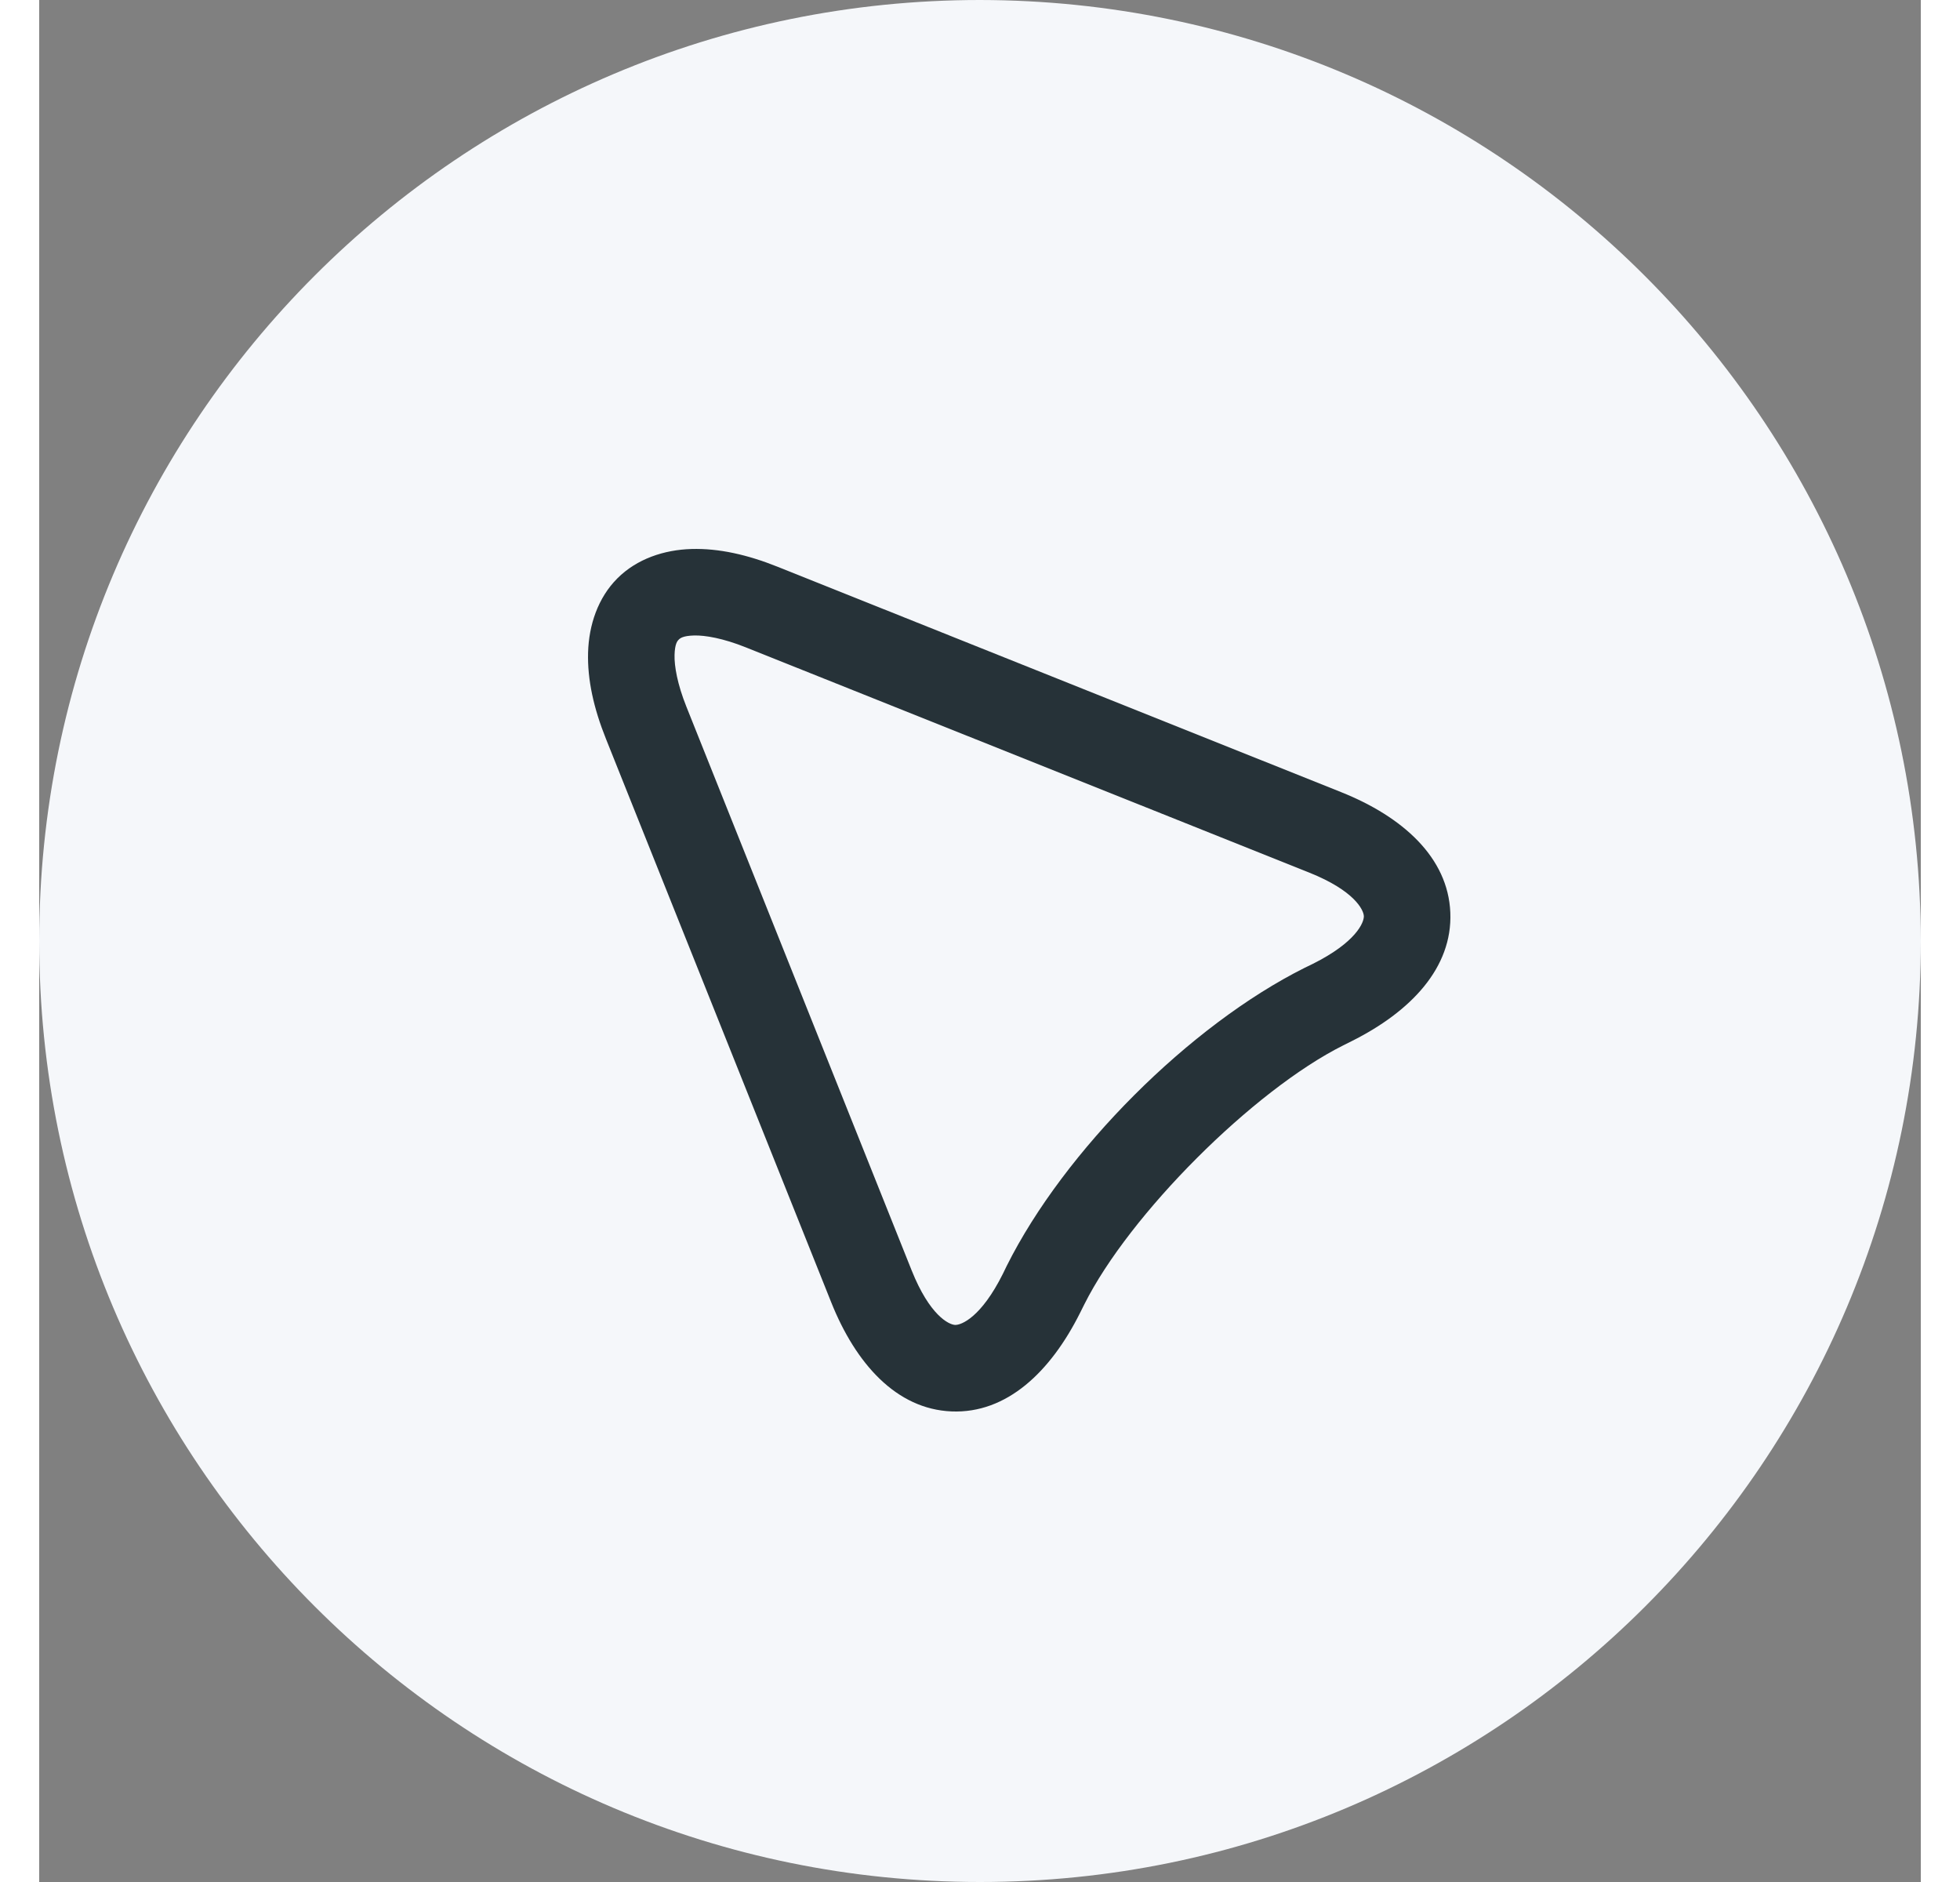 <svg width="25" height="24" viewBox="0 0 24 24" fill="none" xmlns="http://www.w3.org/2000/svg">
    <rect x="0" y="0" width="24" height="24" fill="#808080" stroke="none"/>
    <path
        d="M12 0C5.372 0 0 5.372 0 12C0 18.628 5.372 24 12 24C18.628 24 24 18.628 24 12C23.992 5.376 18.624 0.008 12 0Z"
        fill="#F5F7FA" />
    <path
        d="M16.244 12.292L16.143 12.341C14.674 13.075 13.075 14.675 12.341 16.143L12.292 16.244C12.015 16.799 11.762 16.899 11.682 16.896C11.602 16.892 11.358 16.775 11.128 16.2L8.255 9.012C8.139 8.722 8.1 8.493 8.104 8.352C8.108 8.211 8.139 8.175 8.157 8.157C8.175 8.139 8.211 8.108 8.352 8.104C8.493 8.1 8.722 8.139 9.012 8.255L16.2 11.128C16.775 11.358 16.892 11.602 16.896 11.682C16.899 11.762 16.799 12.015 16.244 12.292ZM16.607 10.102L9.422 7.229C9.033 7.073 8.668 6.991 8.32 7.001C7.972 7.011 7.624 7.126 7.375 7.375C7.126 7.624 7.011 7.972 7.001 8.32C6.991 8.668 7.073 9.033 7.229 9.422L10.102 16.607C10.415 17.39 10.933 17.97 11.637 17.999C12.341 18.028 12.9 17.495 13.277 16.741L13.33 16.635C13.904 15.487 15.487 13.904 16.635 13.33L16.741 13.277C17.495 12.9 18.028 12.341 17.999 11.637C17.97 10.933 17.39 10.415 16.607 10.102Z"
        fill="#263238" />
</svg>